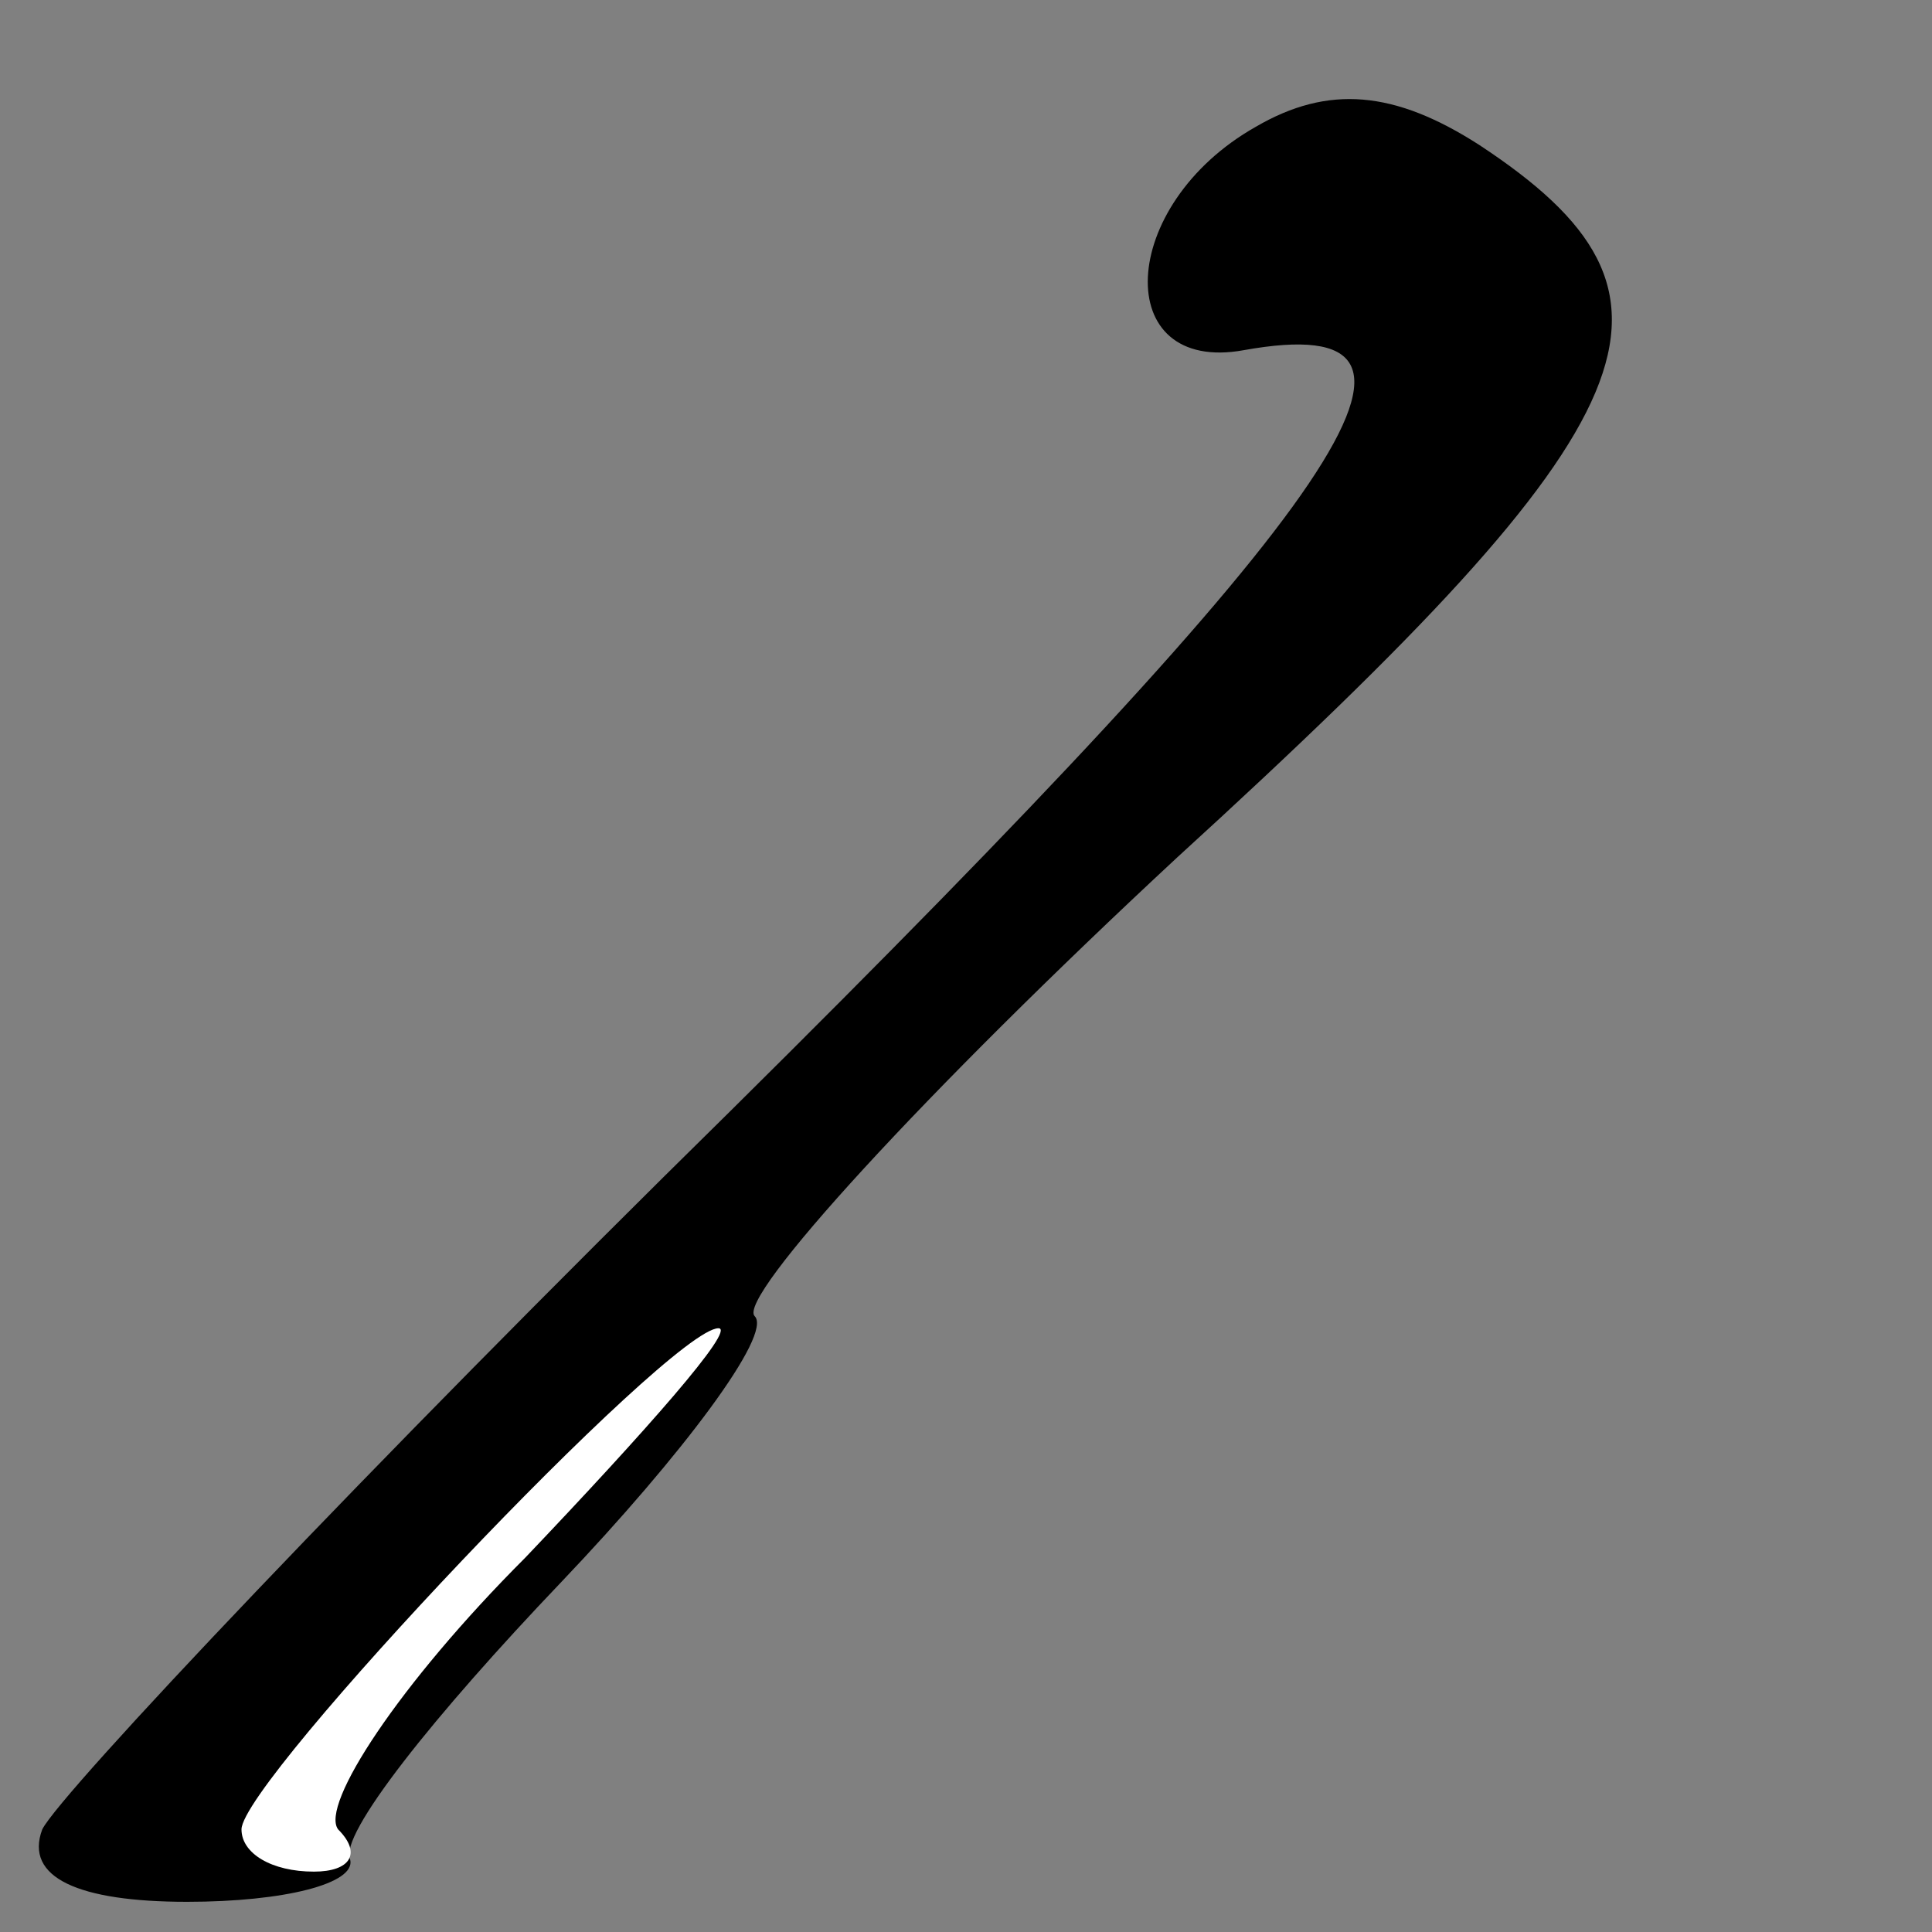 <?xml version="1.0" standalone="no"?>
<!DOCTYPE svg PUBLIC "-//W3C//DTD SVG 20010904//EN"
 "http://www.w3.org/TR/2001/REC-SVG-20010904/DTD/svg10.dtd">
<svg version="1.0" xmlns="http://www.w3.org/2000/svg"
 width="32pt" height="32pt" viewBox="0 0 32 32"
 preserveAspectRatio="xMidYMid meet">
<rect x="0" y="0" width="32" height="32" fill="#808080" stroke="none"/>
<g transform="translate(0,32) scale(0.1,-0.1)"
fill="#000000" stroke="none">
<path fill="#000000" stroke="none" d="M208 299 c-23 -13 -24 -41 -2 -37 39 7
18 -24 -85 -126 -60 -59 -111 -113 -114 -119 -3 -8 6 -12 24 -12 16 0 28 3 27
7 -2 4 14 24 35 46 20 21 35 41 32 44 -3 3 28 37 70 76 80 73 88 93 50 118
-14 9 -25 10 -37 3z"/>
<path fill="#ffffff" stroke="none" d="M87 62 c-21 -21 -34 -41 -31 -45 4 -4
2 -7 -4 -7 -7 0 -12 3 -12 7 0 8 71 83 79 83 3 0 -12 -17 -32 -38z"/>
</g>
</svg>
